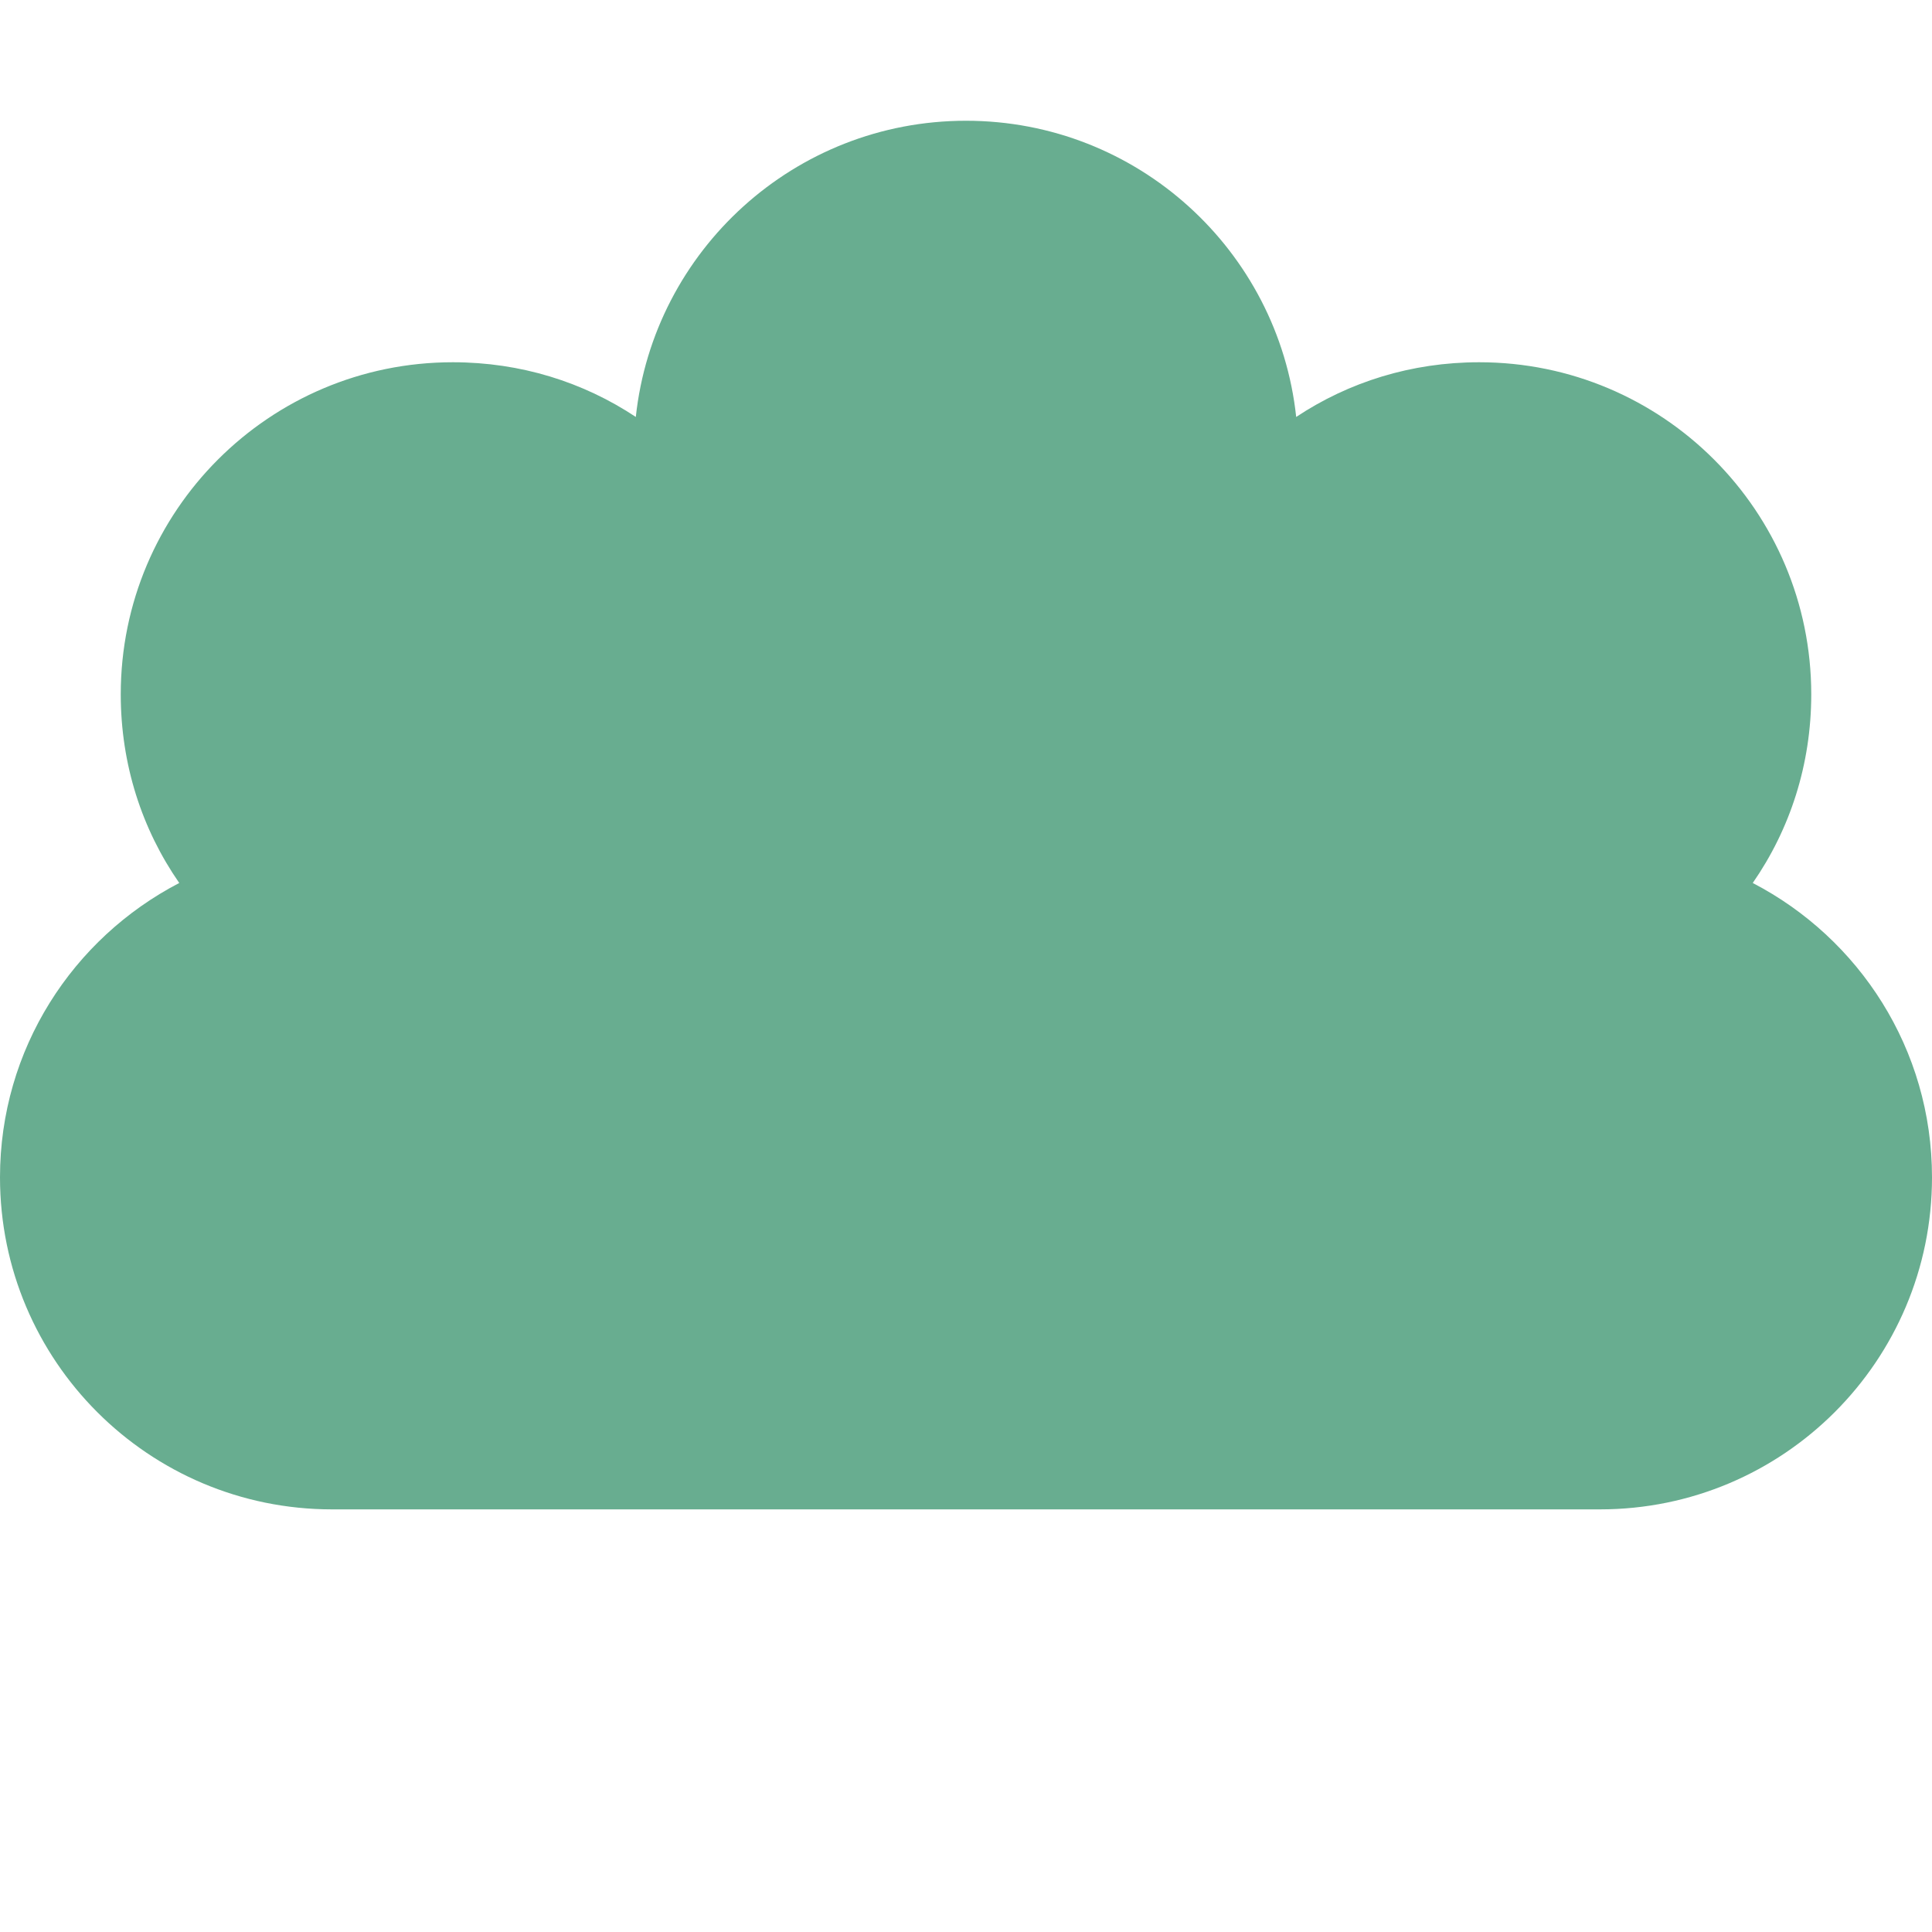 <?xml version="1.0" encoding="UTF-8" standalone="no"?>
<!-- Created with Inkscape (http://www.inkscape.org/) -->

<svg
   xmlns:dc="http://purl.org/dc/elements/1.1/"
   xmlns:cc="http://creativecommons.org/ns#"
   xmlns:rdf="http://www.w3.org/1999/02/22-rdf-syntax-ns#"
   xmlns:svg="http://www.w3.org/2000/svg"
   xmlns="http://www.w3.org/2000/svg"
   xmlns:sodipodi="http://sodipodi.sourceforge.net/DTD/sodipodi-0.dtd"
   xmlns:inkscape="http://www.inkscape.org/namespaces/inkscape"
   width="32"
   height="32"
   id="svg2"
   version="1.1"
   inkscape:version="0.48.5 r10040"
   sodipodi:docname="park3.svg">
  <defs
     id="defs4" />
  <sodipodi:namedview
     id="base"
     pagecolor="#ffffff"
     bordercolor="#666666"
     borderopacity="1.0"
     inkscape:pageopacity="0.0"
     inkscape:pageshadow="2"
     inkscape:zoom="22.627416"
     inkscape:cx="15.848482"
     inkscape:cy="14.678386"
     inkscape:document-units="px"
     inkscape:current-layer="layer1"
     showgrid="true"
     fit-margin-top="0"
     fit-margin-left="0"
     fit-margin-right="0"
     fit-margin-bottom="0"
     inkscape:window-width="1280"
     inkscape:window-height="755"
     inkscape:window-x="28"
     inkscape:window-y="0"
     inkscape:window-maximized="0"
     inkscape:object-paths="true"
     inkscape:object-nodes="true">
    <inkscape:grid
       type="xygrid"
       id="grid2985"
       empspacing="5"
       visible="true"
       enabled="true"
       snapvisiblegridlinesonly="true" />
  </sodipodi:namedview>
  <g
     inkscape:label="Layer 1"
     inkscape:groupmode="layer"
     id="layer1"
     transform="translate(-45,-410.362)">
    <path
       style="color:#000000;fill:#68ad90;fill-opacity:1;fill-rule:nonzero;stroke:none;stroke-width:3;marker:none;visibility:visible;display:inline;overflow:visible;enable-background:accumulate"
       d="M 16,2 C 13.163,2 10.827,4.148 10.531,6.906 9.661,6.328 8.623,6 7.5,6 4.462,6 2,8.462 2,11.5 2,12.663 2.352,13.736 2.969,14.625 1.206,15.541 0,17.376 0,19.5 0,22.538 2.462,25 5.5,25 l 21,0 C 29.538,25 32,22.538 32,19.5 32,17.376 30.794,15.541 29.031,14.625 29.648,13.736 30,12.663 30,11.5 30,8.462 27.538,6 24.5,6 23.377,6 22.339,6.328 21.469,6.906 21.173,4.148 18.837,2 16,2 z"
       transform="translate(45,410.362)"
       id="path6576"
       inkscape:connector-curvature="0"
       sodipodi:nodetypes="scsscsccscsscs" />
  </g>
</svg>
